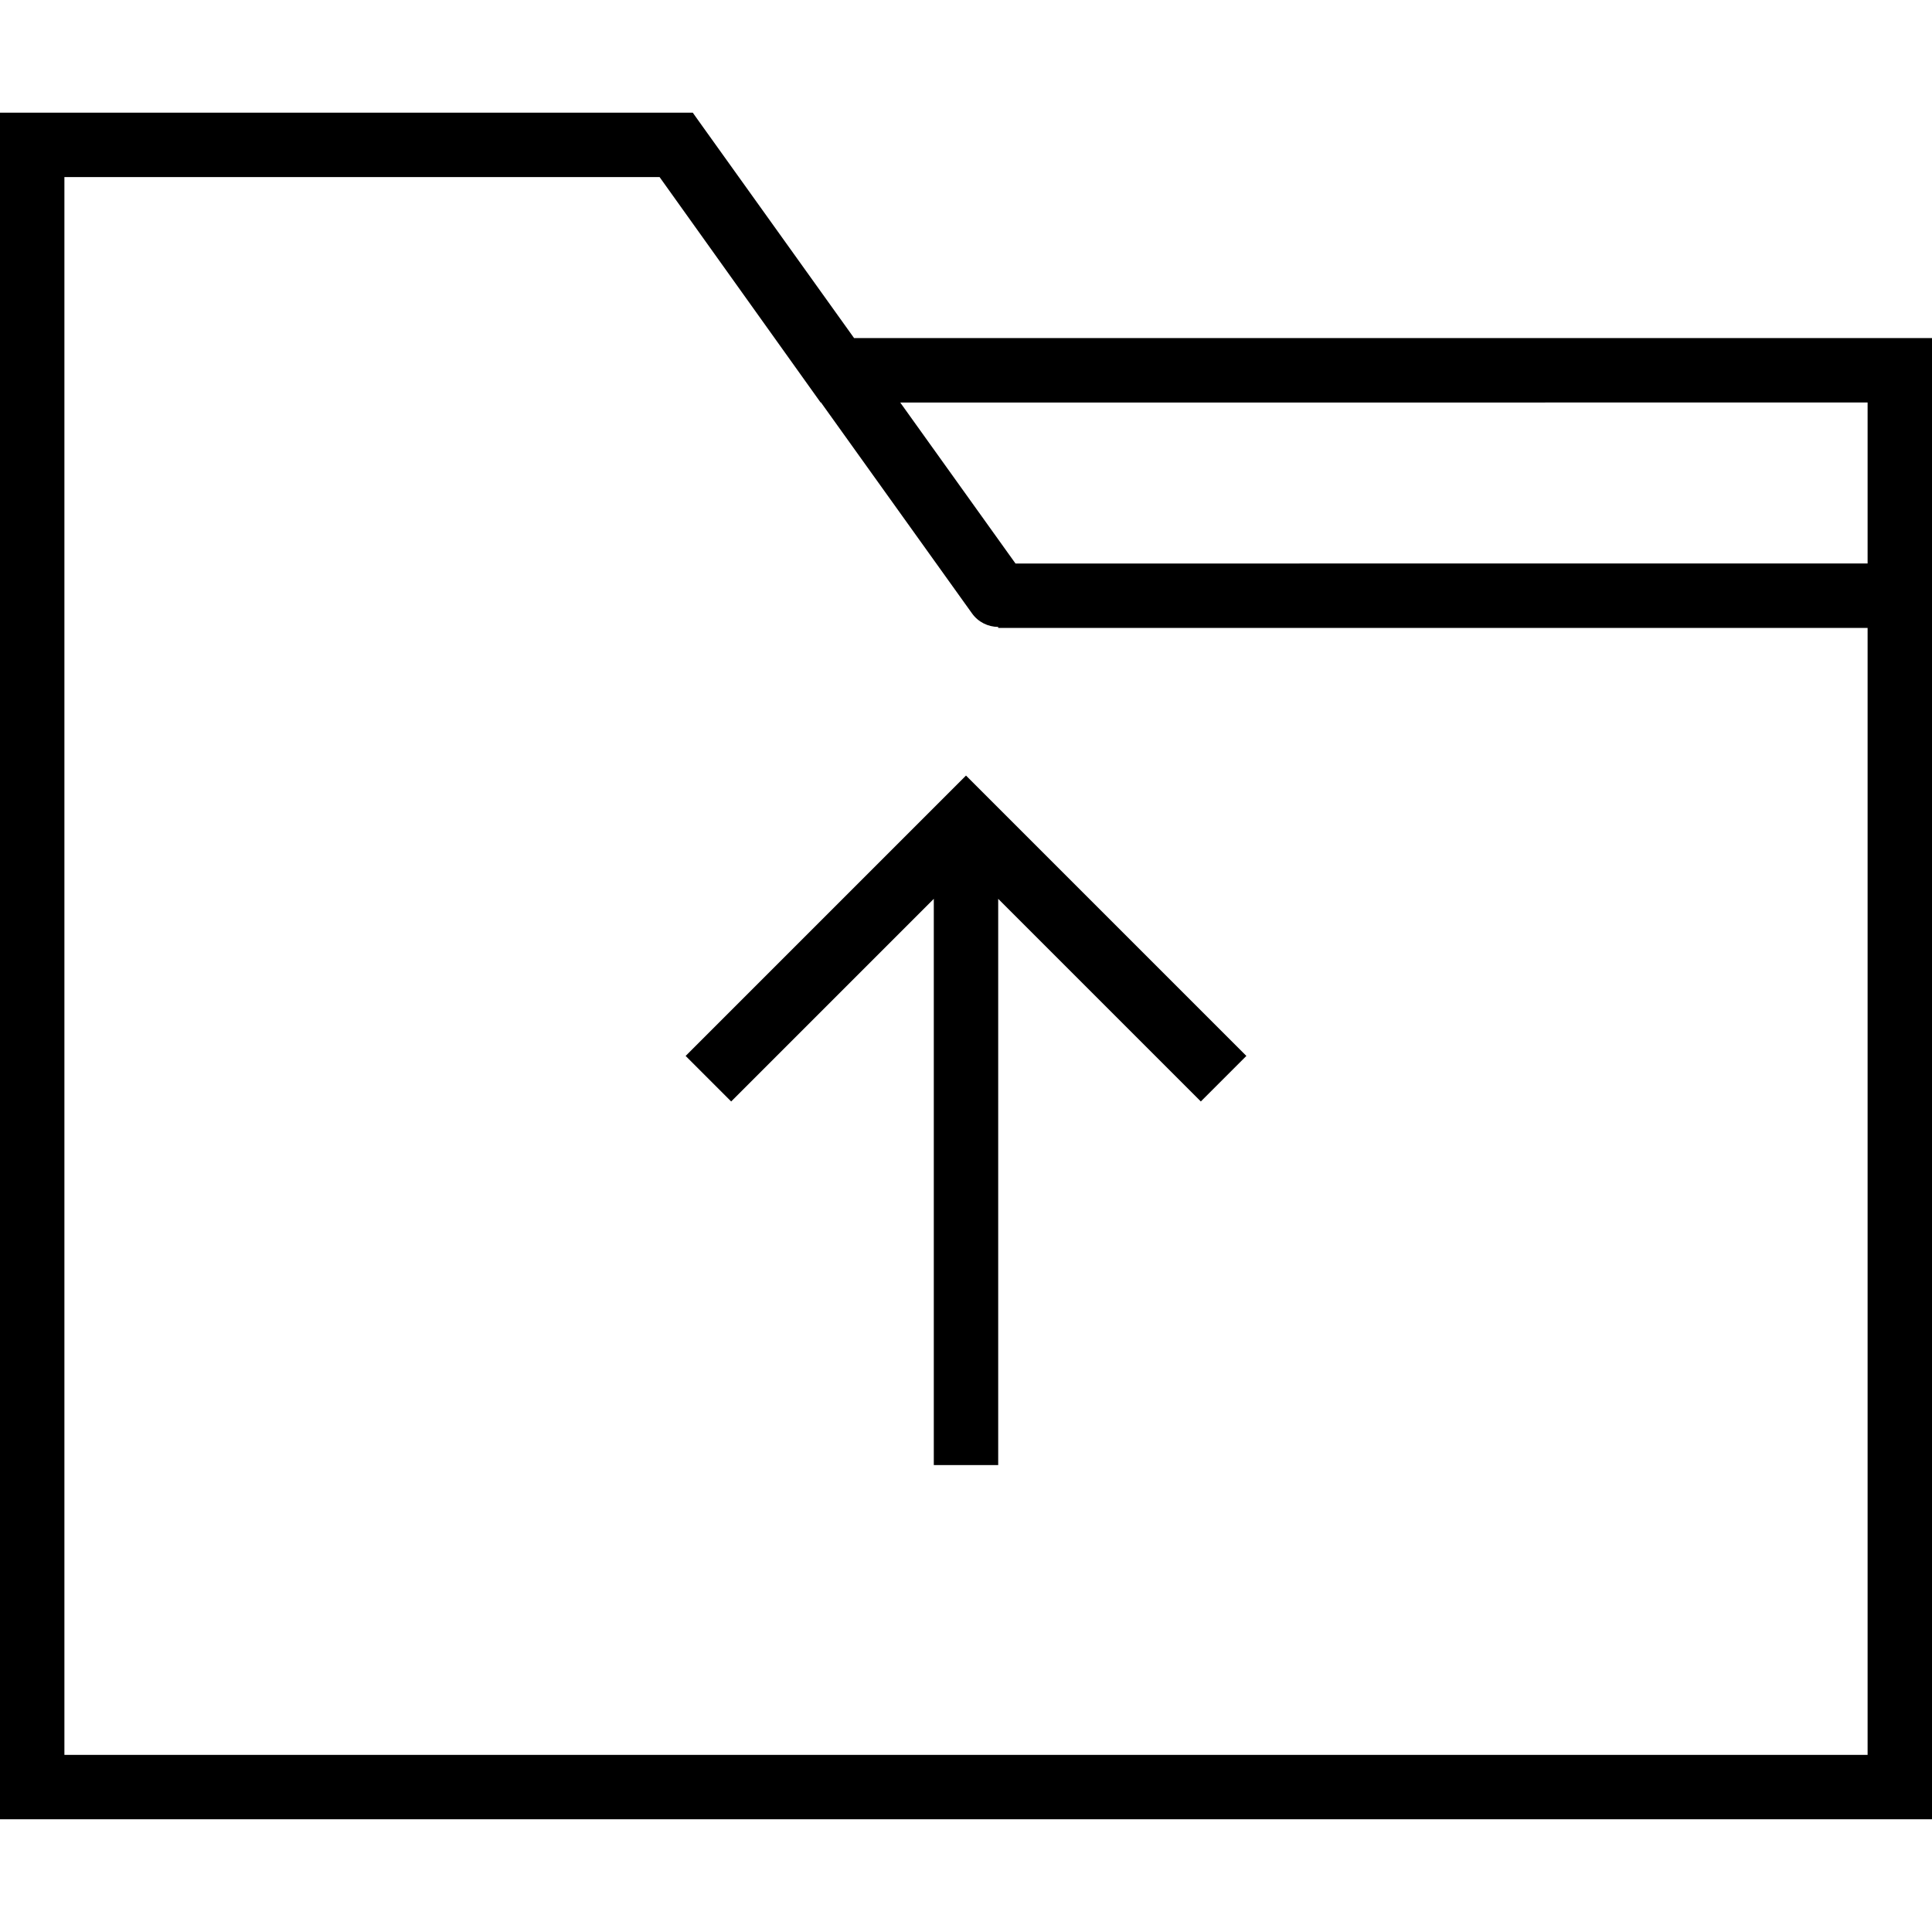 <svg xmlns="http://www.w3.org/2000/svg" viewBox="0 0 60 60"><path d="M26.525 10.5l-4.712-6.582-.298-.418H0v53h60v-46H26.525zM58 12.5v5H31.537l-3.58-5H58zm-56 42v-49h18.485l5 7h.012l4.69 6.55c.195.273.502.418.813.42v.03h27v35H2z"/><path d="M21.293 32.793l1.414 1.414L29 27.914V45.5h2V27.914l6.293 6.293 1.414-1.414L30 24.086"/></svg>